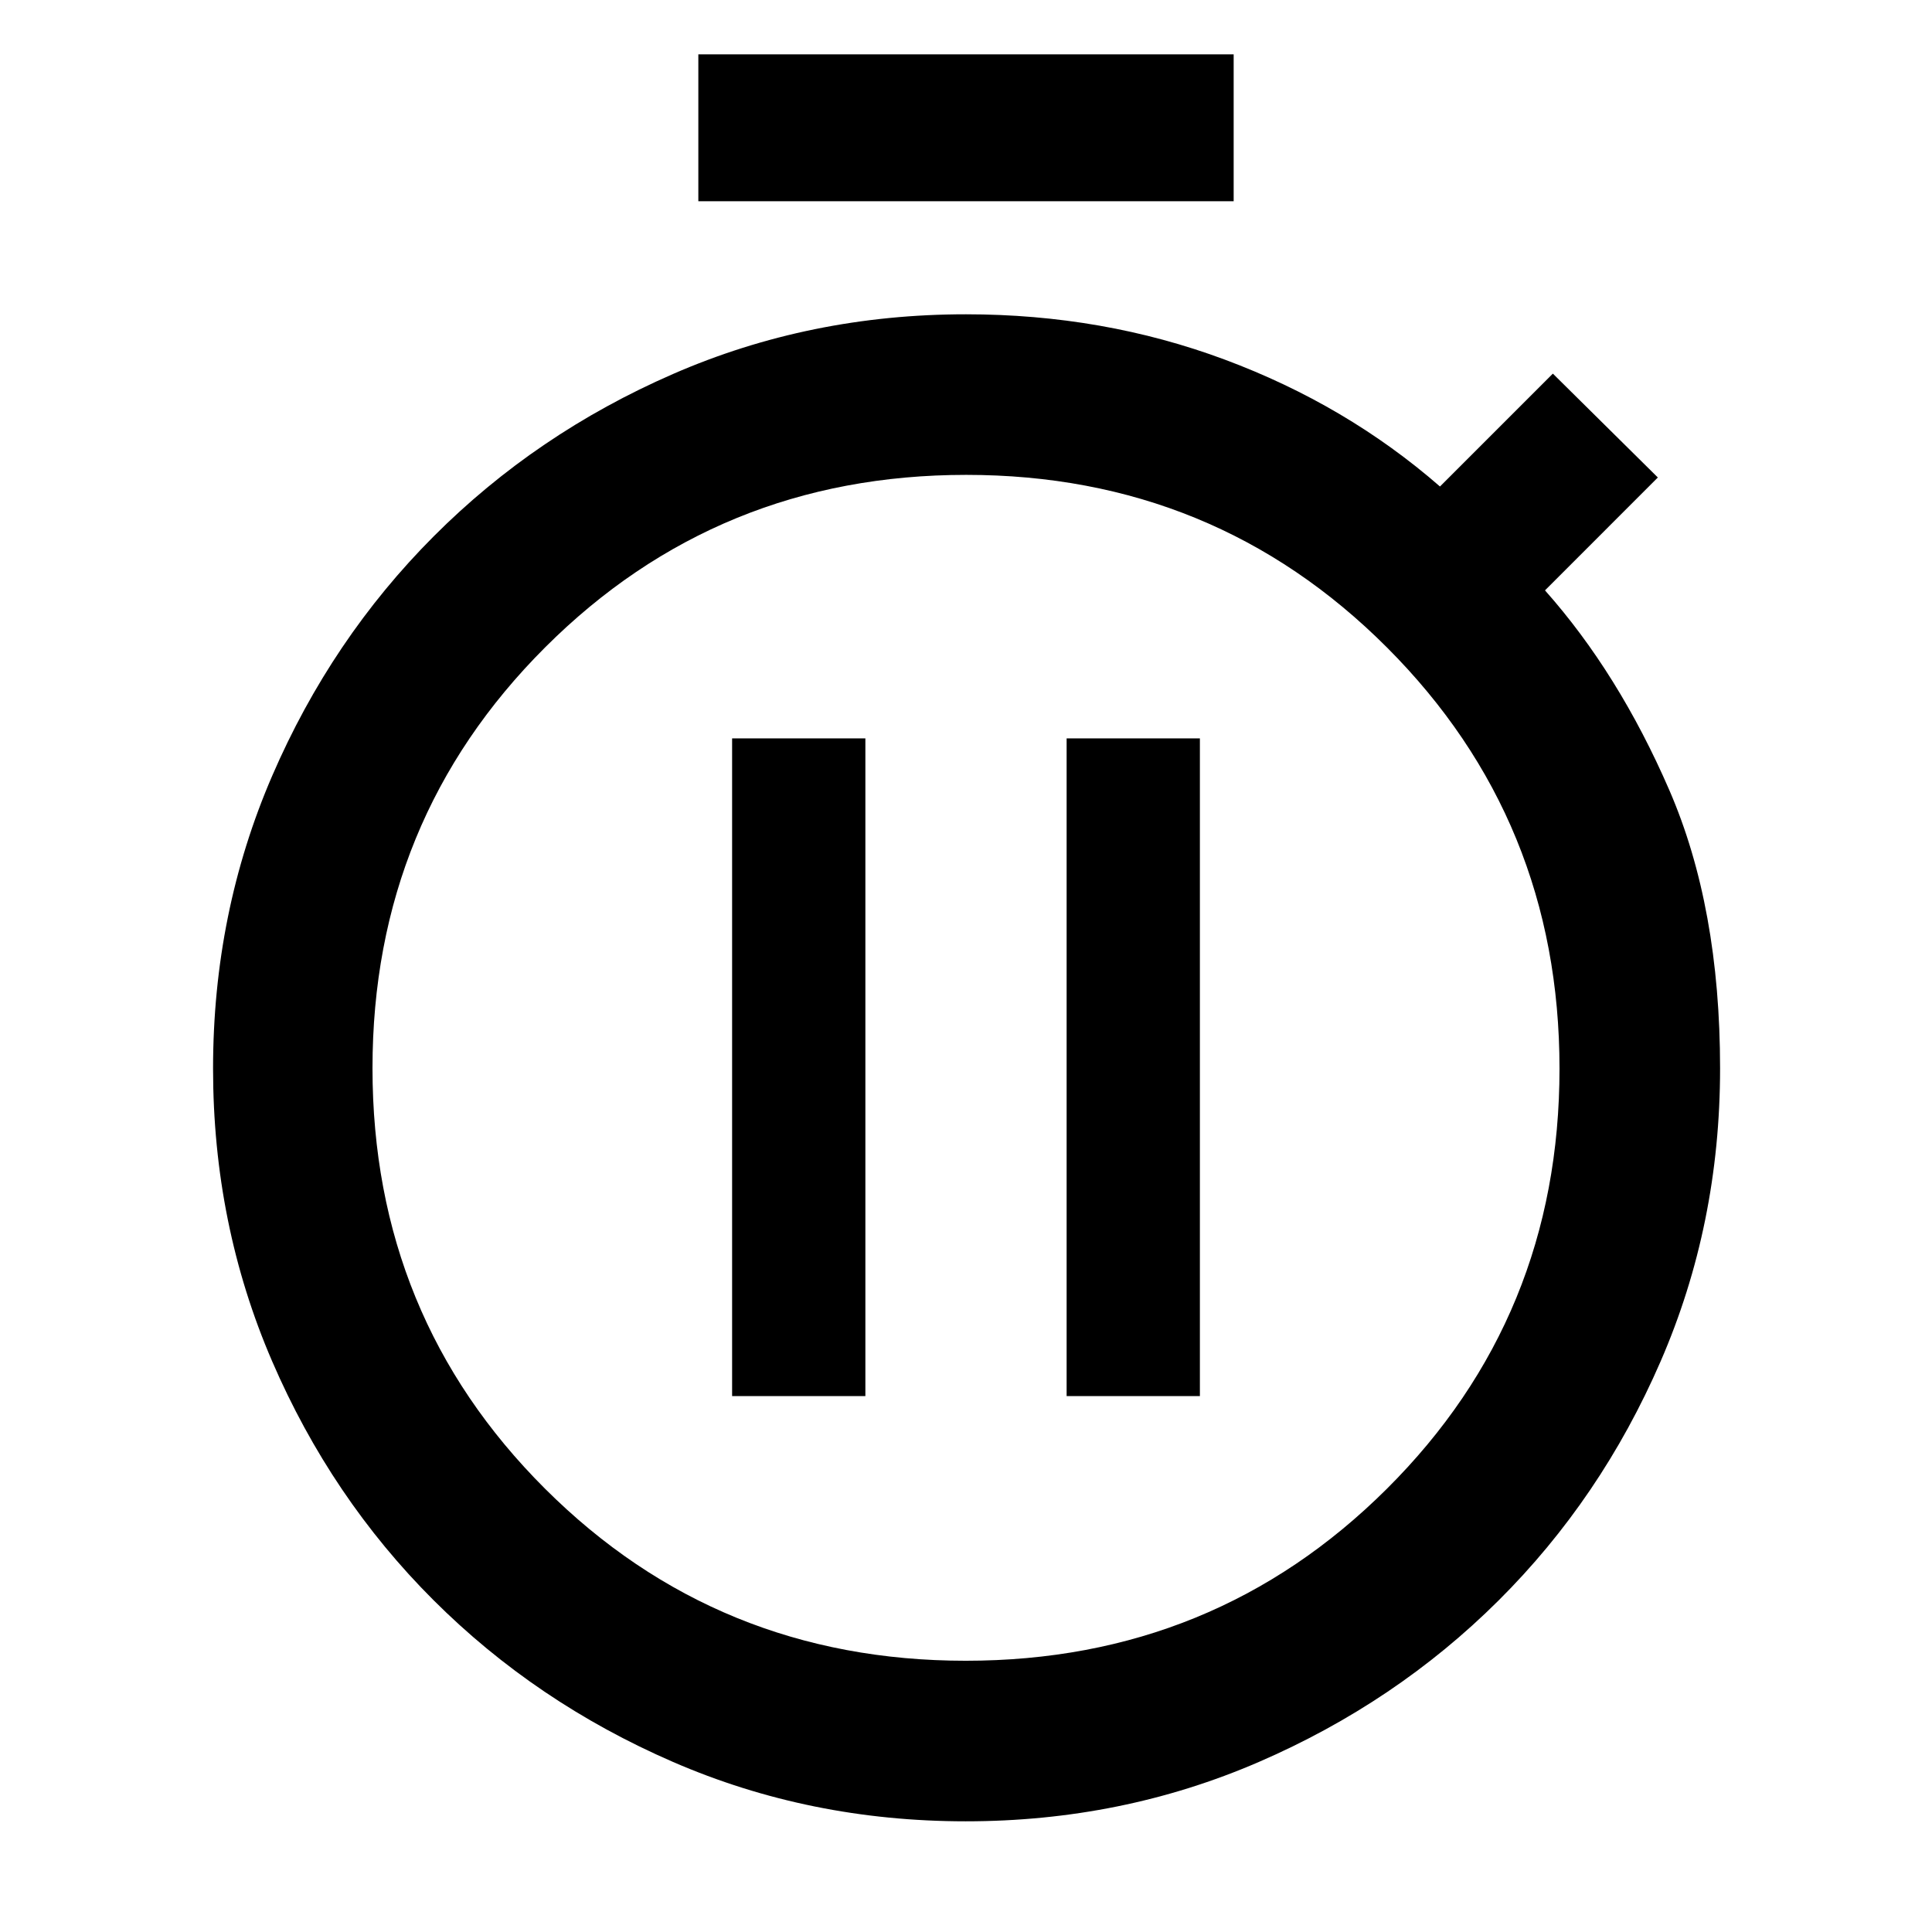 <svg xmlns="http://www.w3.org/2000/svg" height="48" viewBox="0 -960 960 960" width="48"><path d="M347-860v-73h266v73H347ZM479.87-55q-77.53 0-145.54-29.54-68.01-29.54-118.89-80.32-50.88-50.79-80.22-118.75-29.35-67.97-29.35-145.44t29.4-145.49q29.4-68.02 80.28-119 50.87-50.98 118.88-80.63 68.01-29.66 145.57-29.66 68.13 0 128.54 22.5 60.42 22.5 106.98 63.07l56.09-56.09 52.17 51.61-56.08 56.09q36.56 41.13 61.78 99.26t25.22 138.26q0 77.59-29.58 145.66-29.57 68.07-80.53 118.78-50.96 50.71-119.08 80.2Q557.39-55 479.87-55Zm.03-79.78q123.4 0 209.21-85.43 85.8-85.42 85.8-208.82 0-123.4-85.7-209.21-85.71-85.8-209.11-85.8-123.4 0-209.21 85.7-85.8 85.71-85.8 209.11 0 123.4 85.7 208.93 85.71 85.52 209.11 85.52Zm.1-293.35ZM363.78-266.3H430v-326.79h-66.22v326.79Zm166.22 0h66.22v-326.79H530v326.79Z"/></svg>